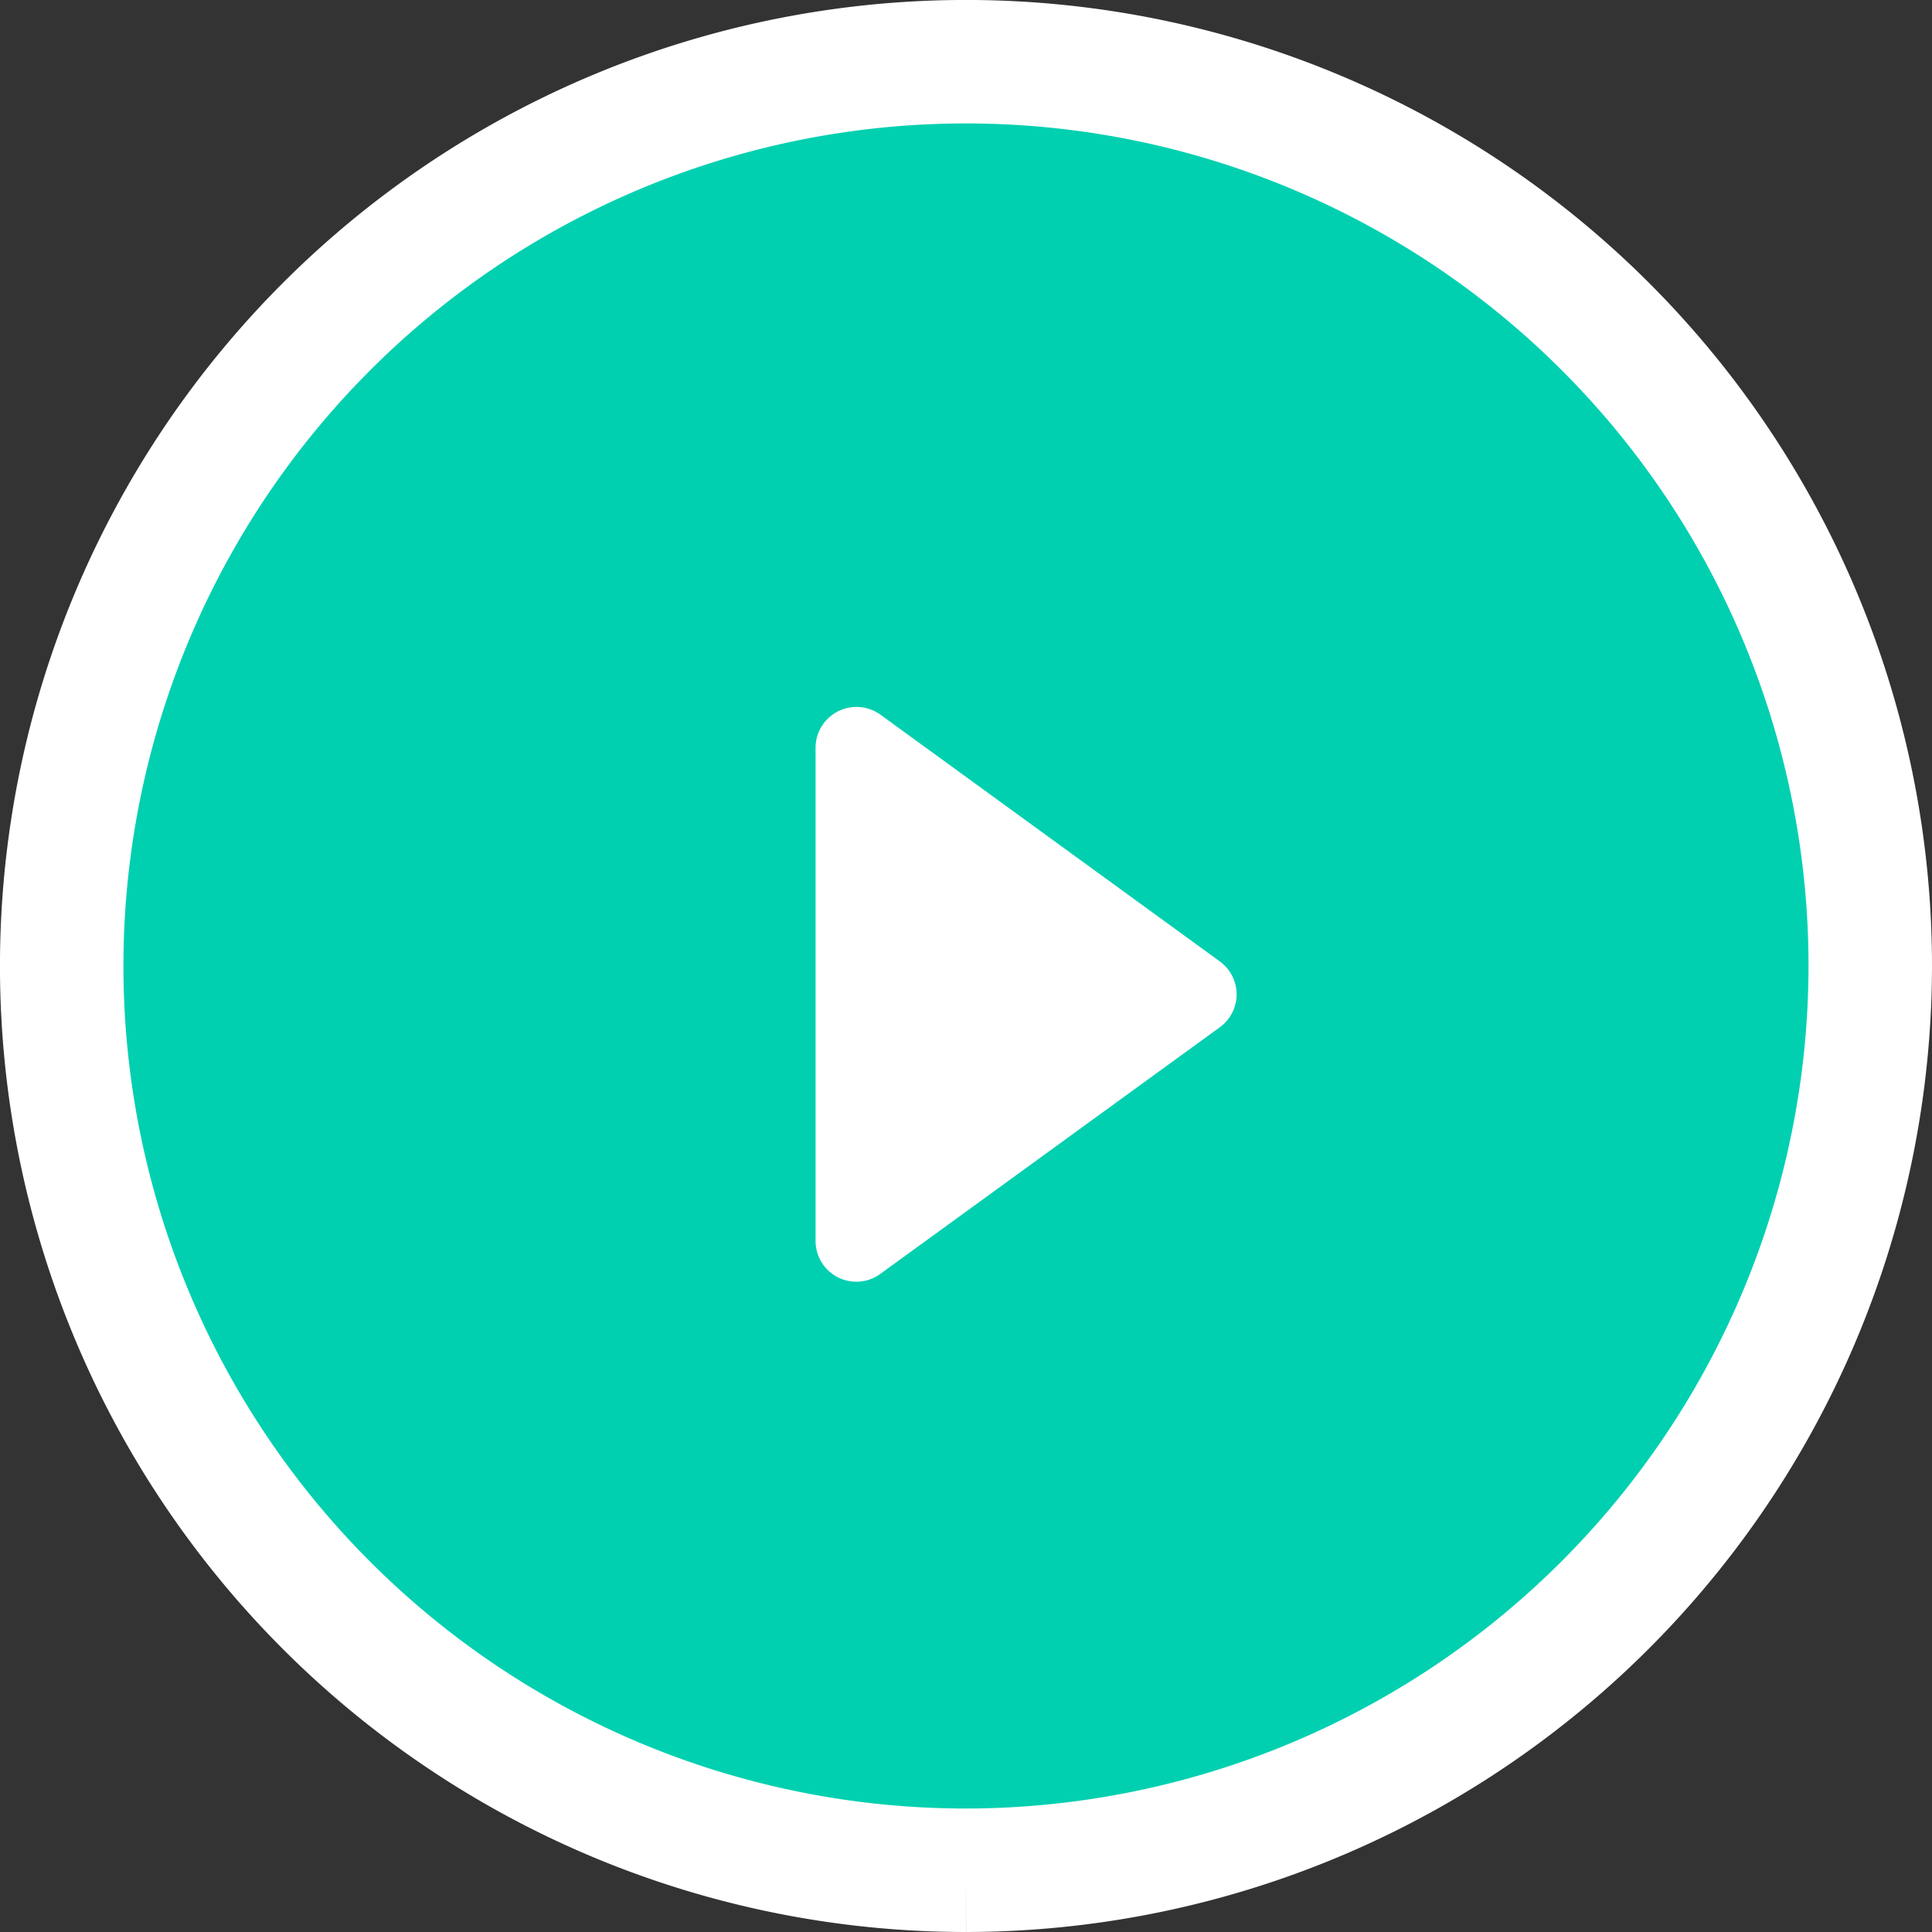 <svg xmlns="http://www.w3.org/2000/svg" width="62.587" height="62.587" viewBox="0 0 62.587 62.587">
  <rect x="0" y="0" width="62.587" height="62.587" fill="#333333" stroke="none"/>
  <g id="Group_72692" data-name="Group 72692" transform="translate(-290.133 -167.621)">
    <g id="Group_72683" data-name="Group 72683" transform="translate(0 0)">
      <path id="Path_104667" data-name="Path 104667" d="M1666.107,1008.966a29.294,29.294,0,1,1,29.294-29.294,29.327,29.327,0,0,1-29.294,29.294" transform="translate(-1344.681 -780.758)" fill="#00d0b0" stroke="#fff" stroke-width="4"/>
      <path id="Path_104668" data-name="Path 104668" d="M25.643,18l-10.991-7.99a1.325,1.325,0,0,0-2.1,1.069V27.055a1.321,1.321,0,0,0,.724,1.182,1.335,1.335,0,0,0,.6.143,1.317,1.317,0,0,0,.779-.257L25.643,20.14a1.315,1.315,0,0,0,0-2.138Z" transform="translate(304.001 180.762)" fill="#fff"/>
    </g>
  </g>
</svg>
